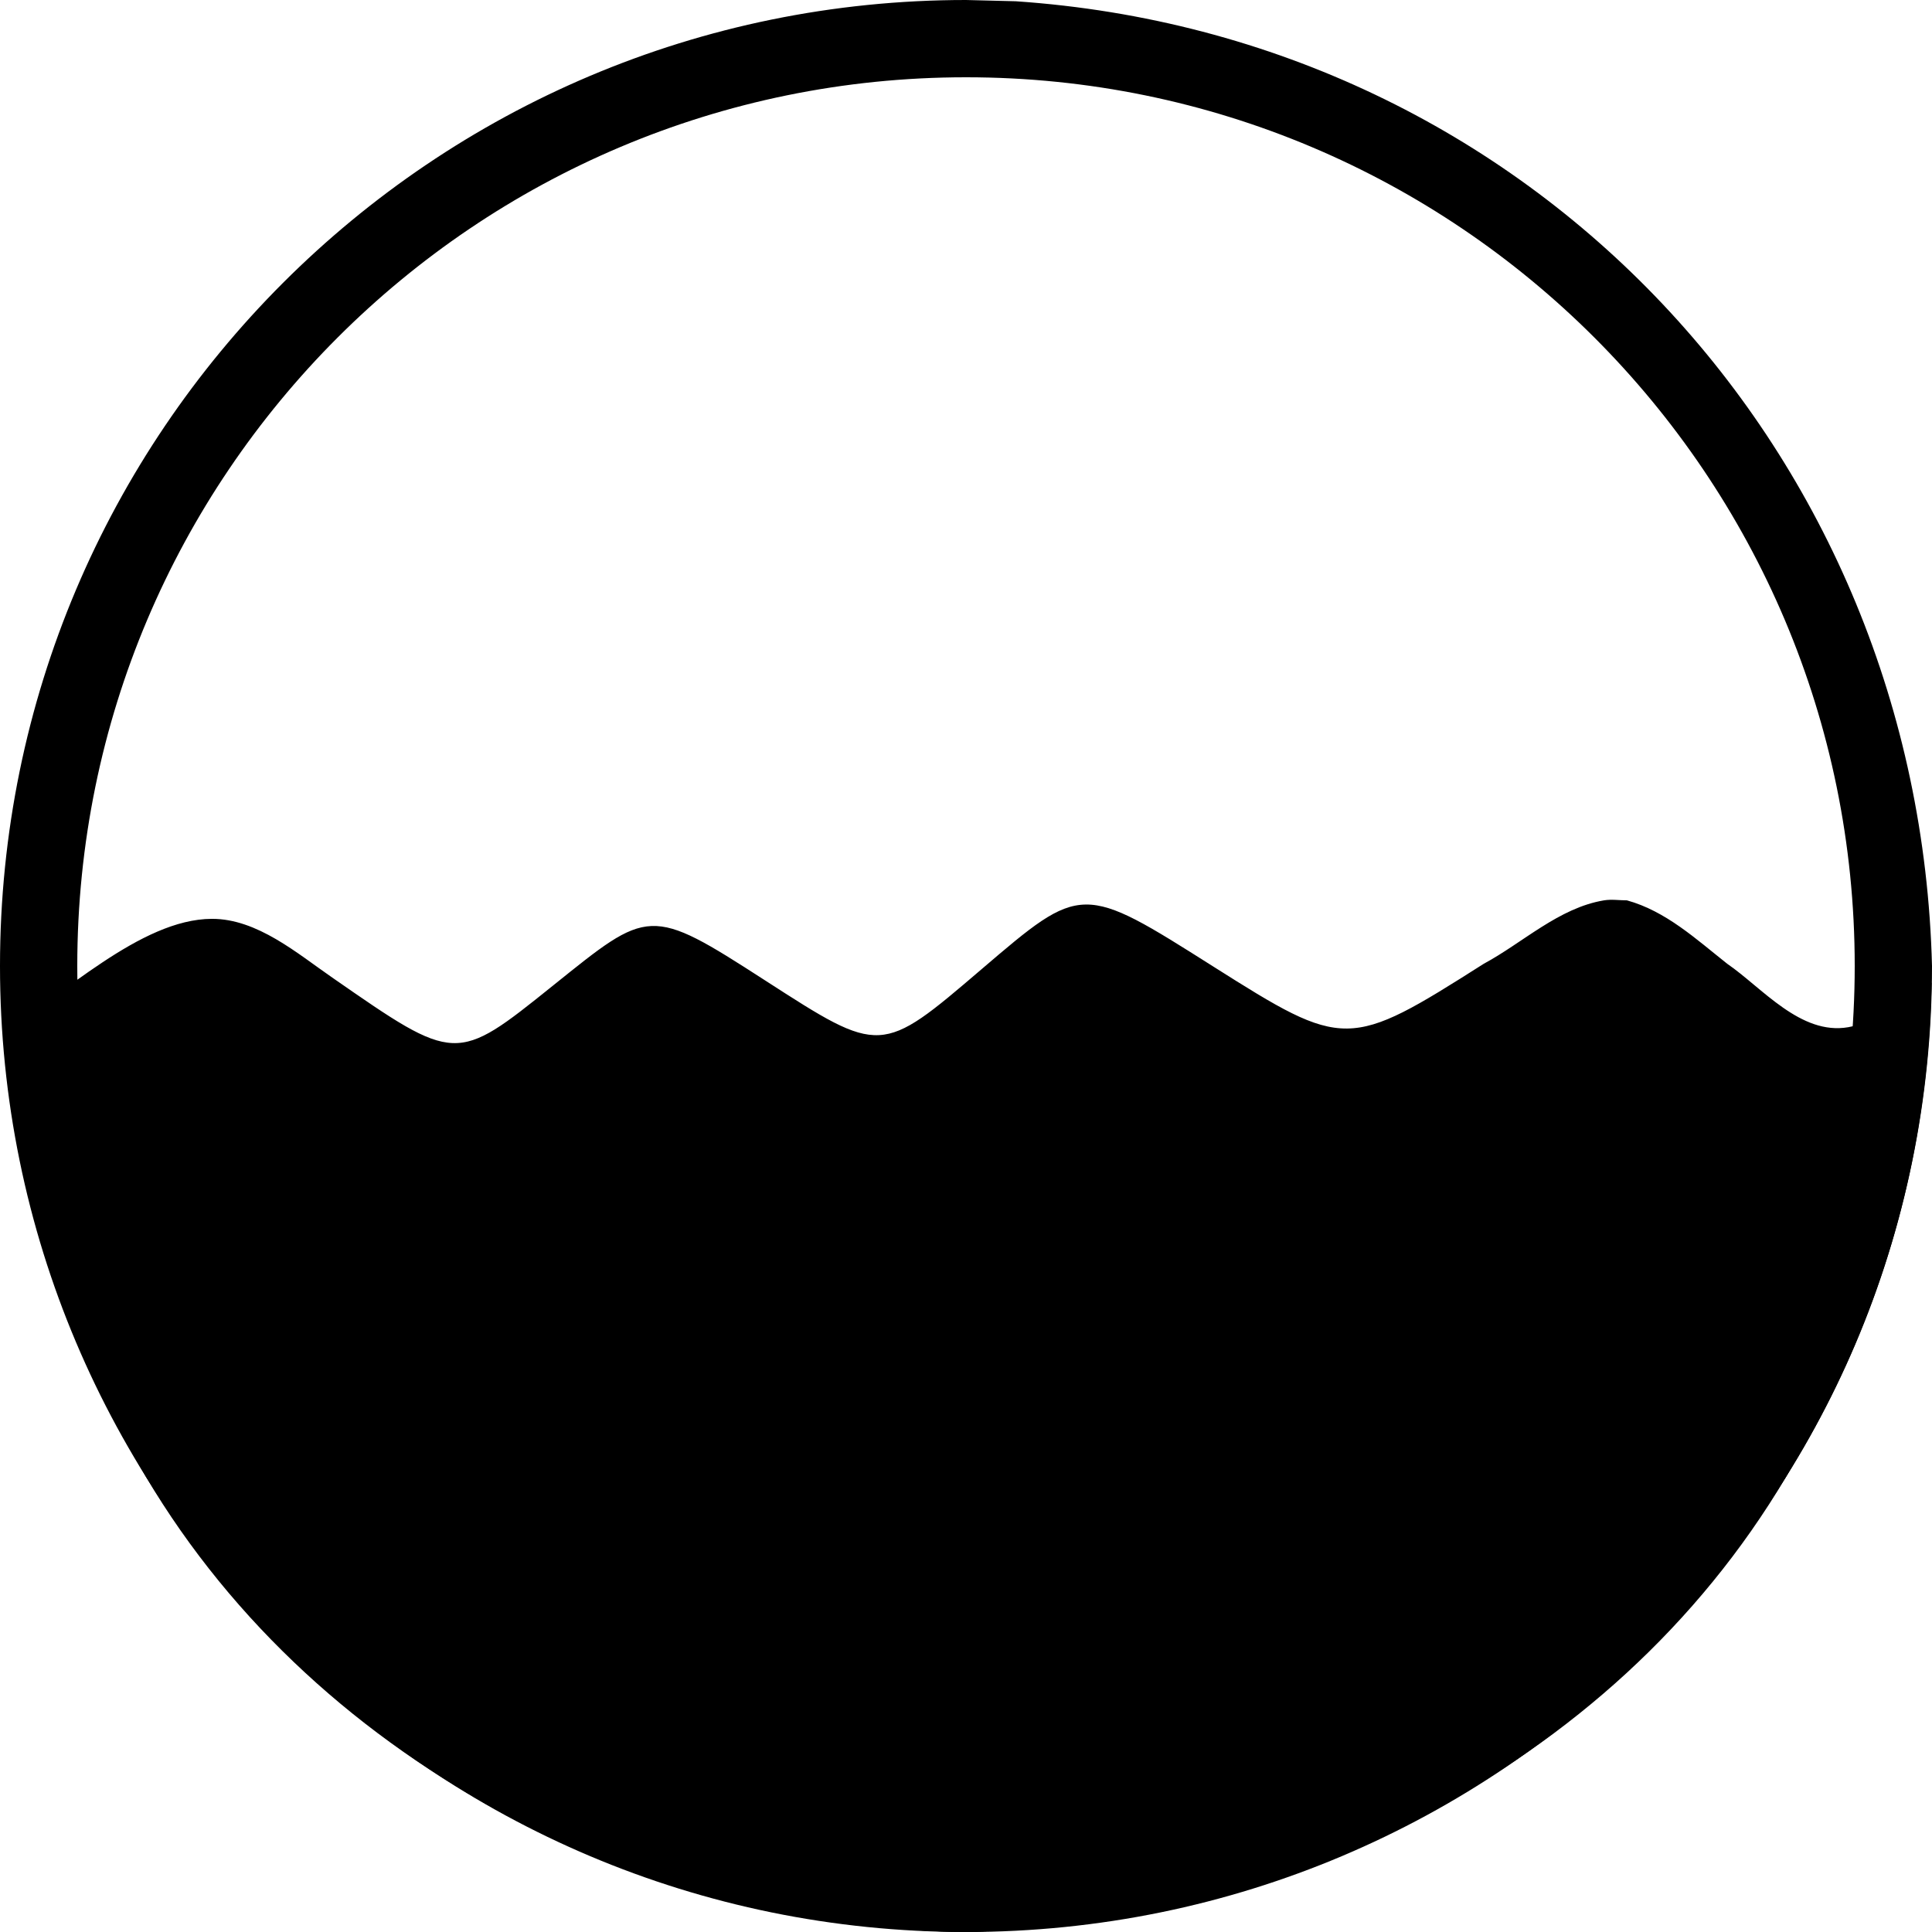 <svg xmlns="http://www.w3.org/2000/svg" xmlns:xlink="http://www.w3.org/1999/xlink" version="1.1" x="0px" y="0px" viewBox="0, 0, 100, 100"><g transform="translate(0, 0)"><path d="M93.265,75 C84.713,90.744 67.494,99.558 50,100 C32.573,99.828 15.191,90.567 6.735,75 L93.265,75 z" fill="#000000"></path><path d="M52.573,0.065 C79.297,1.883 99.327,23.392 100,50 C100,77.614 77.614,100 50,100 C22.386,100 0,77.614 0,50 C0,22.386 22.386,0 50,-0 L52.573,0.065 z M50,4 C24.595,4 4,24.595 4,50 C4,75.405 24.595,96 50,96 C75.405,96 96,75.405 96,50 C96,24.595 75.405,4 50,4 z" fill="#000000"></path><path d="M84.21,46.602 C86.226,47.158 87.796,48.615 89.4,49.884 C91.204,51.121 93.198,53.601 95.67,53.167 C97.26,52.887 98.681,51.726 99.978,50.862 C99.461,78.601 77.275,99.31 50,100 C22.941,99.639 2.833,79.88 0.146,53.369 C3.193,51.62 7.248,47.566 10.97,47.559 C13.313,47.555 15.386,49.349 17.2,50.601 C23.6,55.047 23.6,55.047 28.6,51.032 C33.6,47.016 33.6,46.873 39.6,50.745 C45.6,54.617 45.6,54.617 50.8,50.171 C56,45.725 56,45.725 62.8,50.028 C69.6,54.33 69.8,54.33 76.8,49.884 C78.816,48.801 80.686,46.989 83.023,46.602 C83.413,46.537 83.815,46.602 84.21,46.602 z" fill="#000000"></path></g></svg>